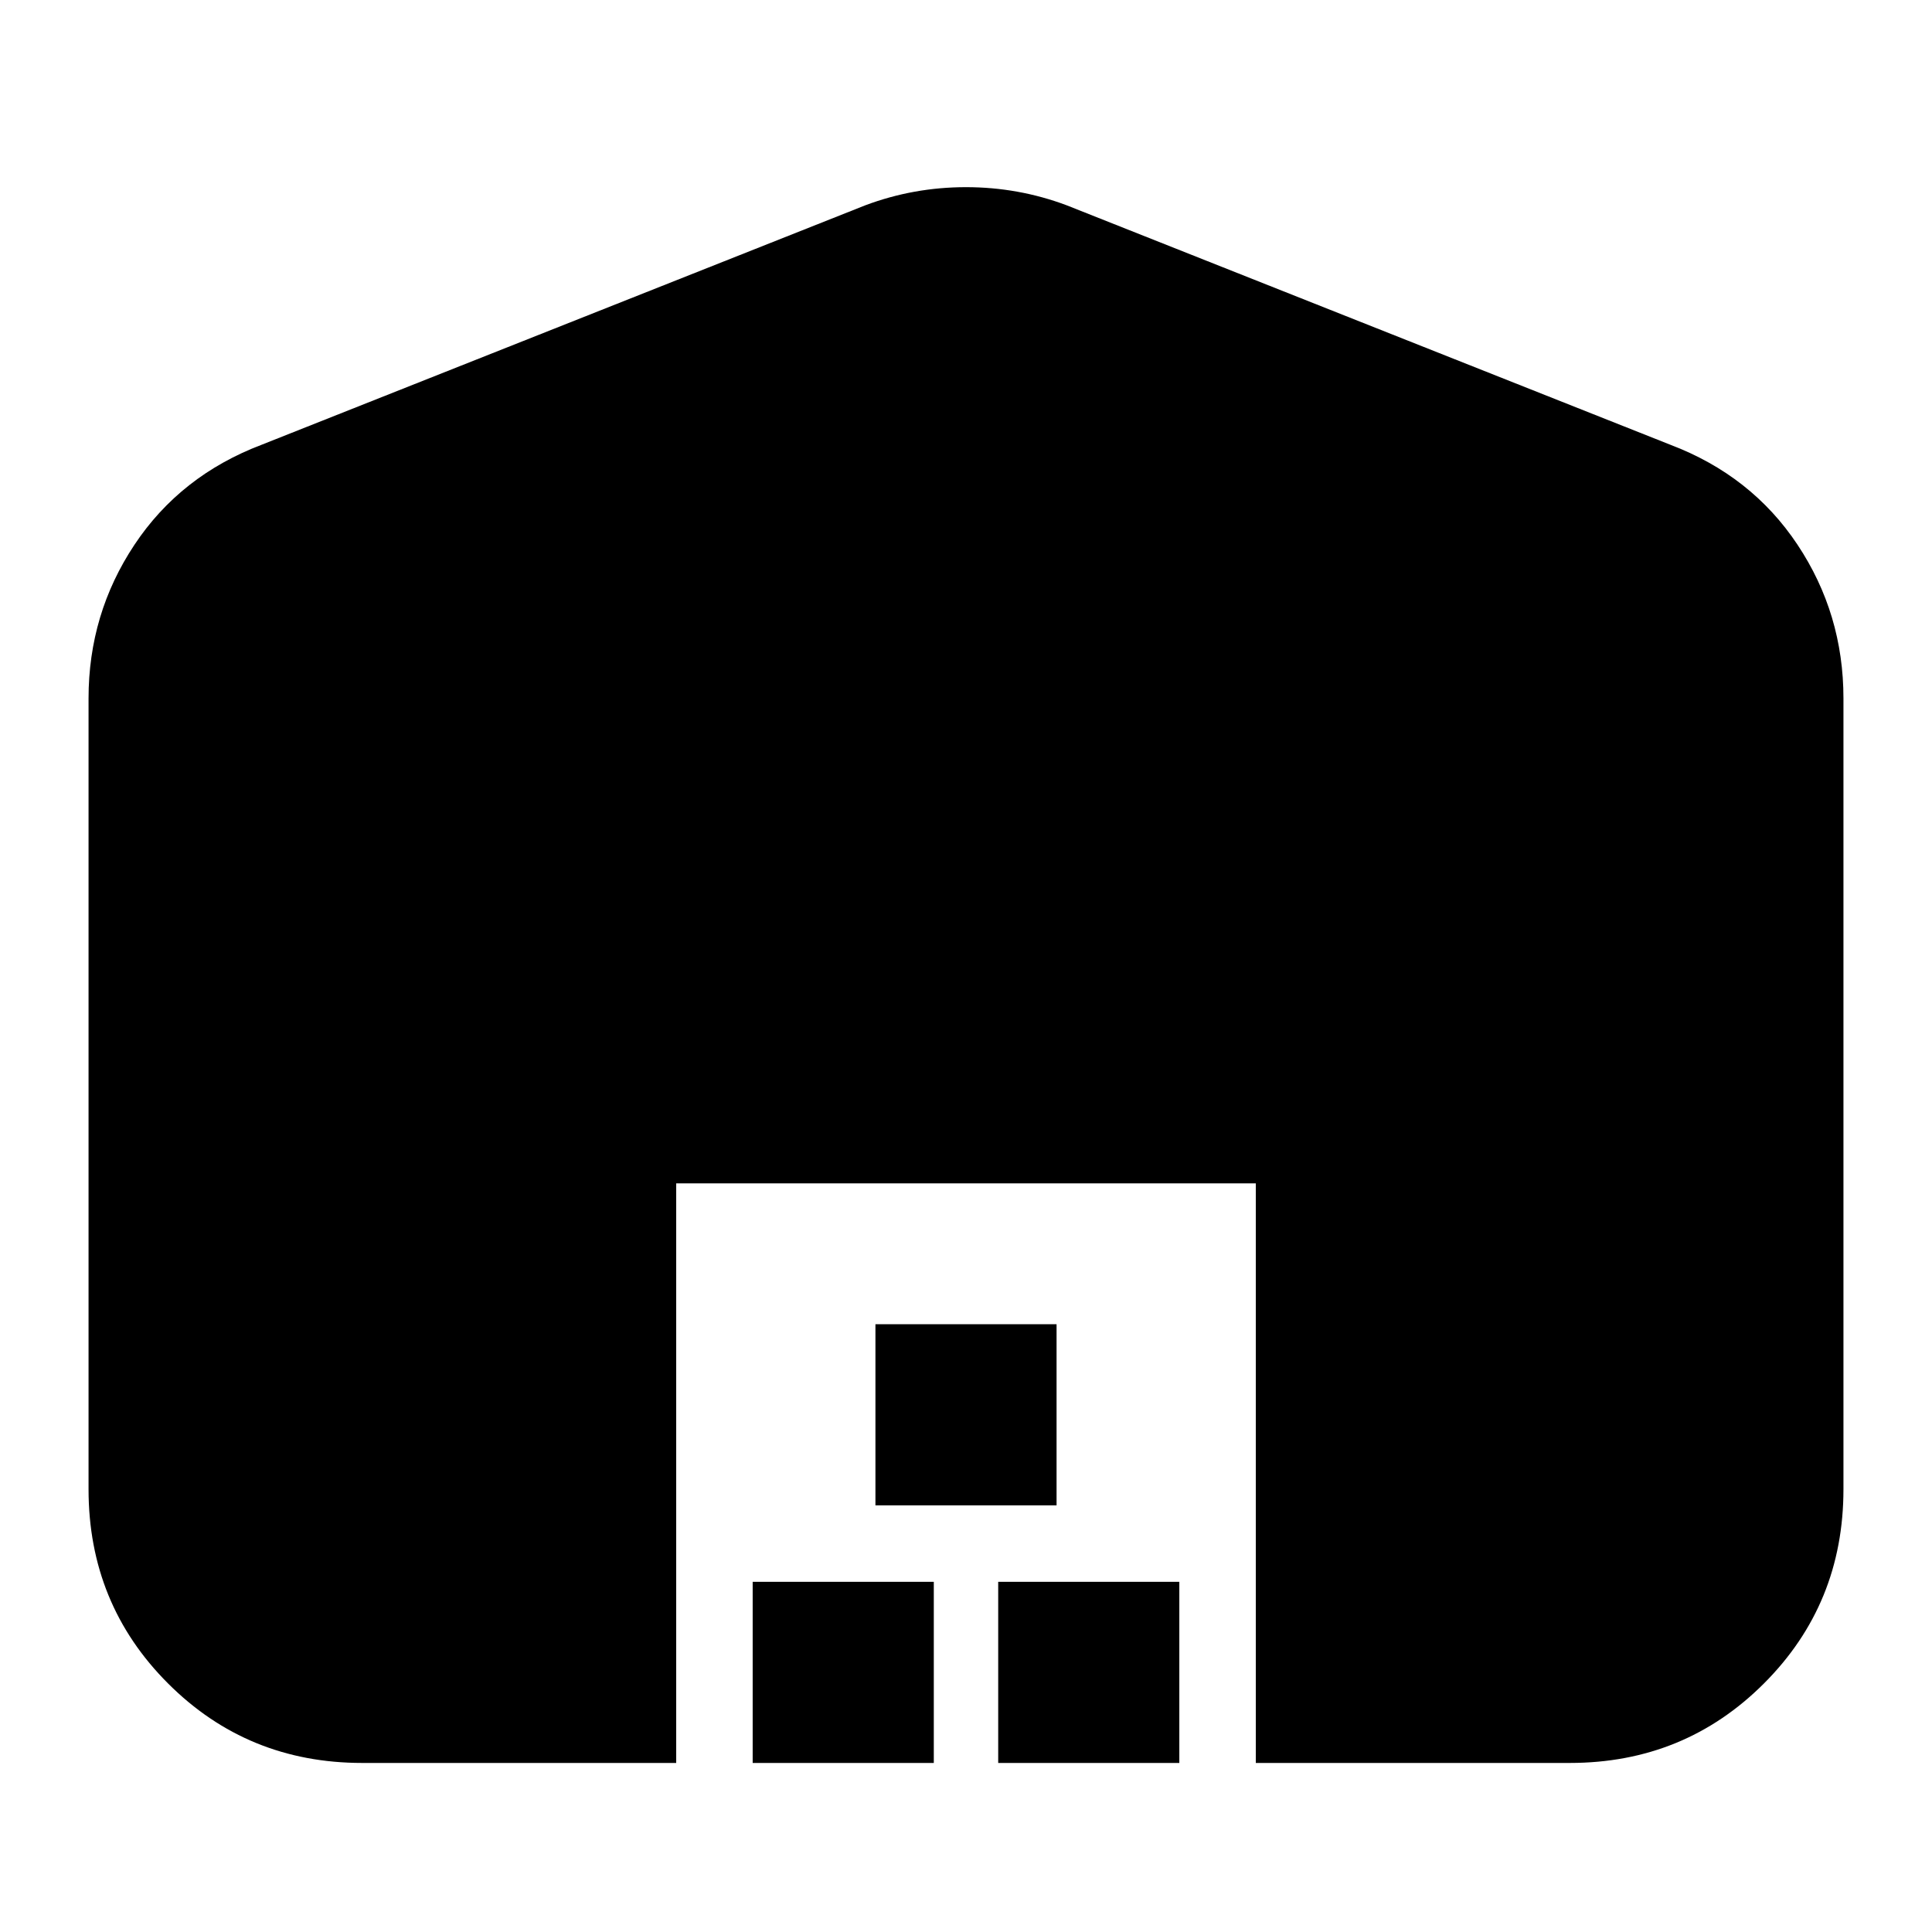 <svg xmlns="http://www.w3.org/2000/svg" height="24" viewBox="0 -960 960 960" width="24"><path d="M44-220v-393q0-42 22.83-76.34Q89.66-723.67 130-739l300-119q24-9 50-9t50 9l300 119q40.34 15.33 63.17 49.66Q916-655 916-613v393q0 57-39.5 96.5T780-84H624v-288H336v288H180q-57 0-96.5-39.5T44-220ZM374-84v-90h90v90h-90Zm61-128v-90h90v90h-90Zm61 128v-90h90v90h-90Z"/></svg>
